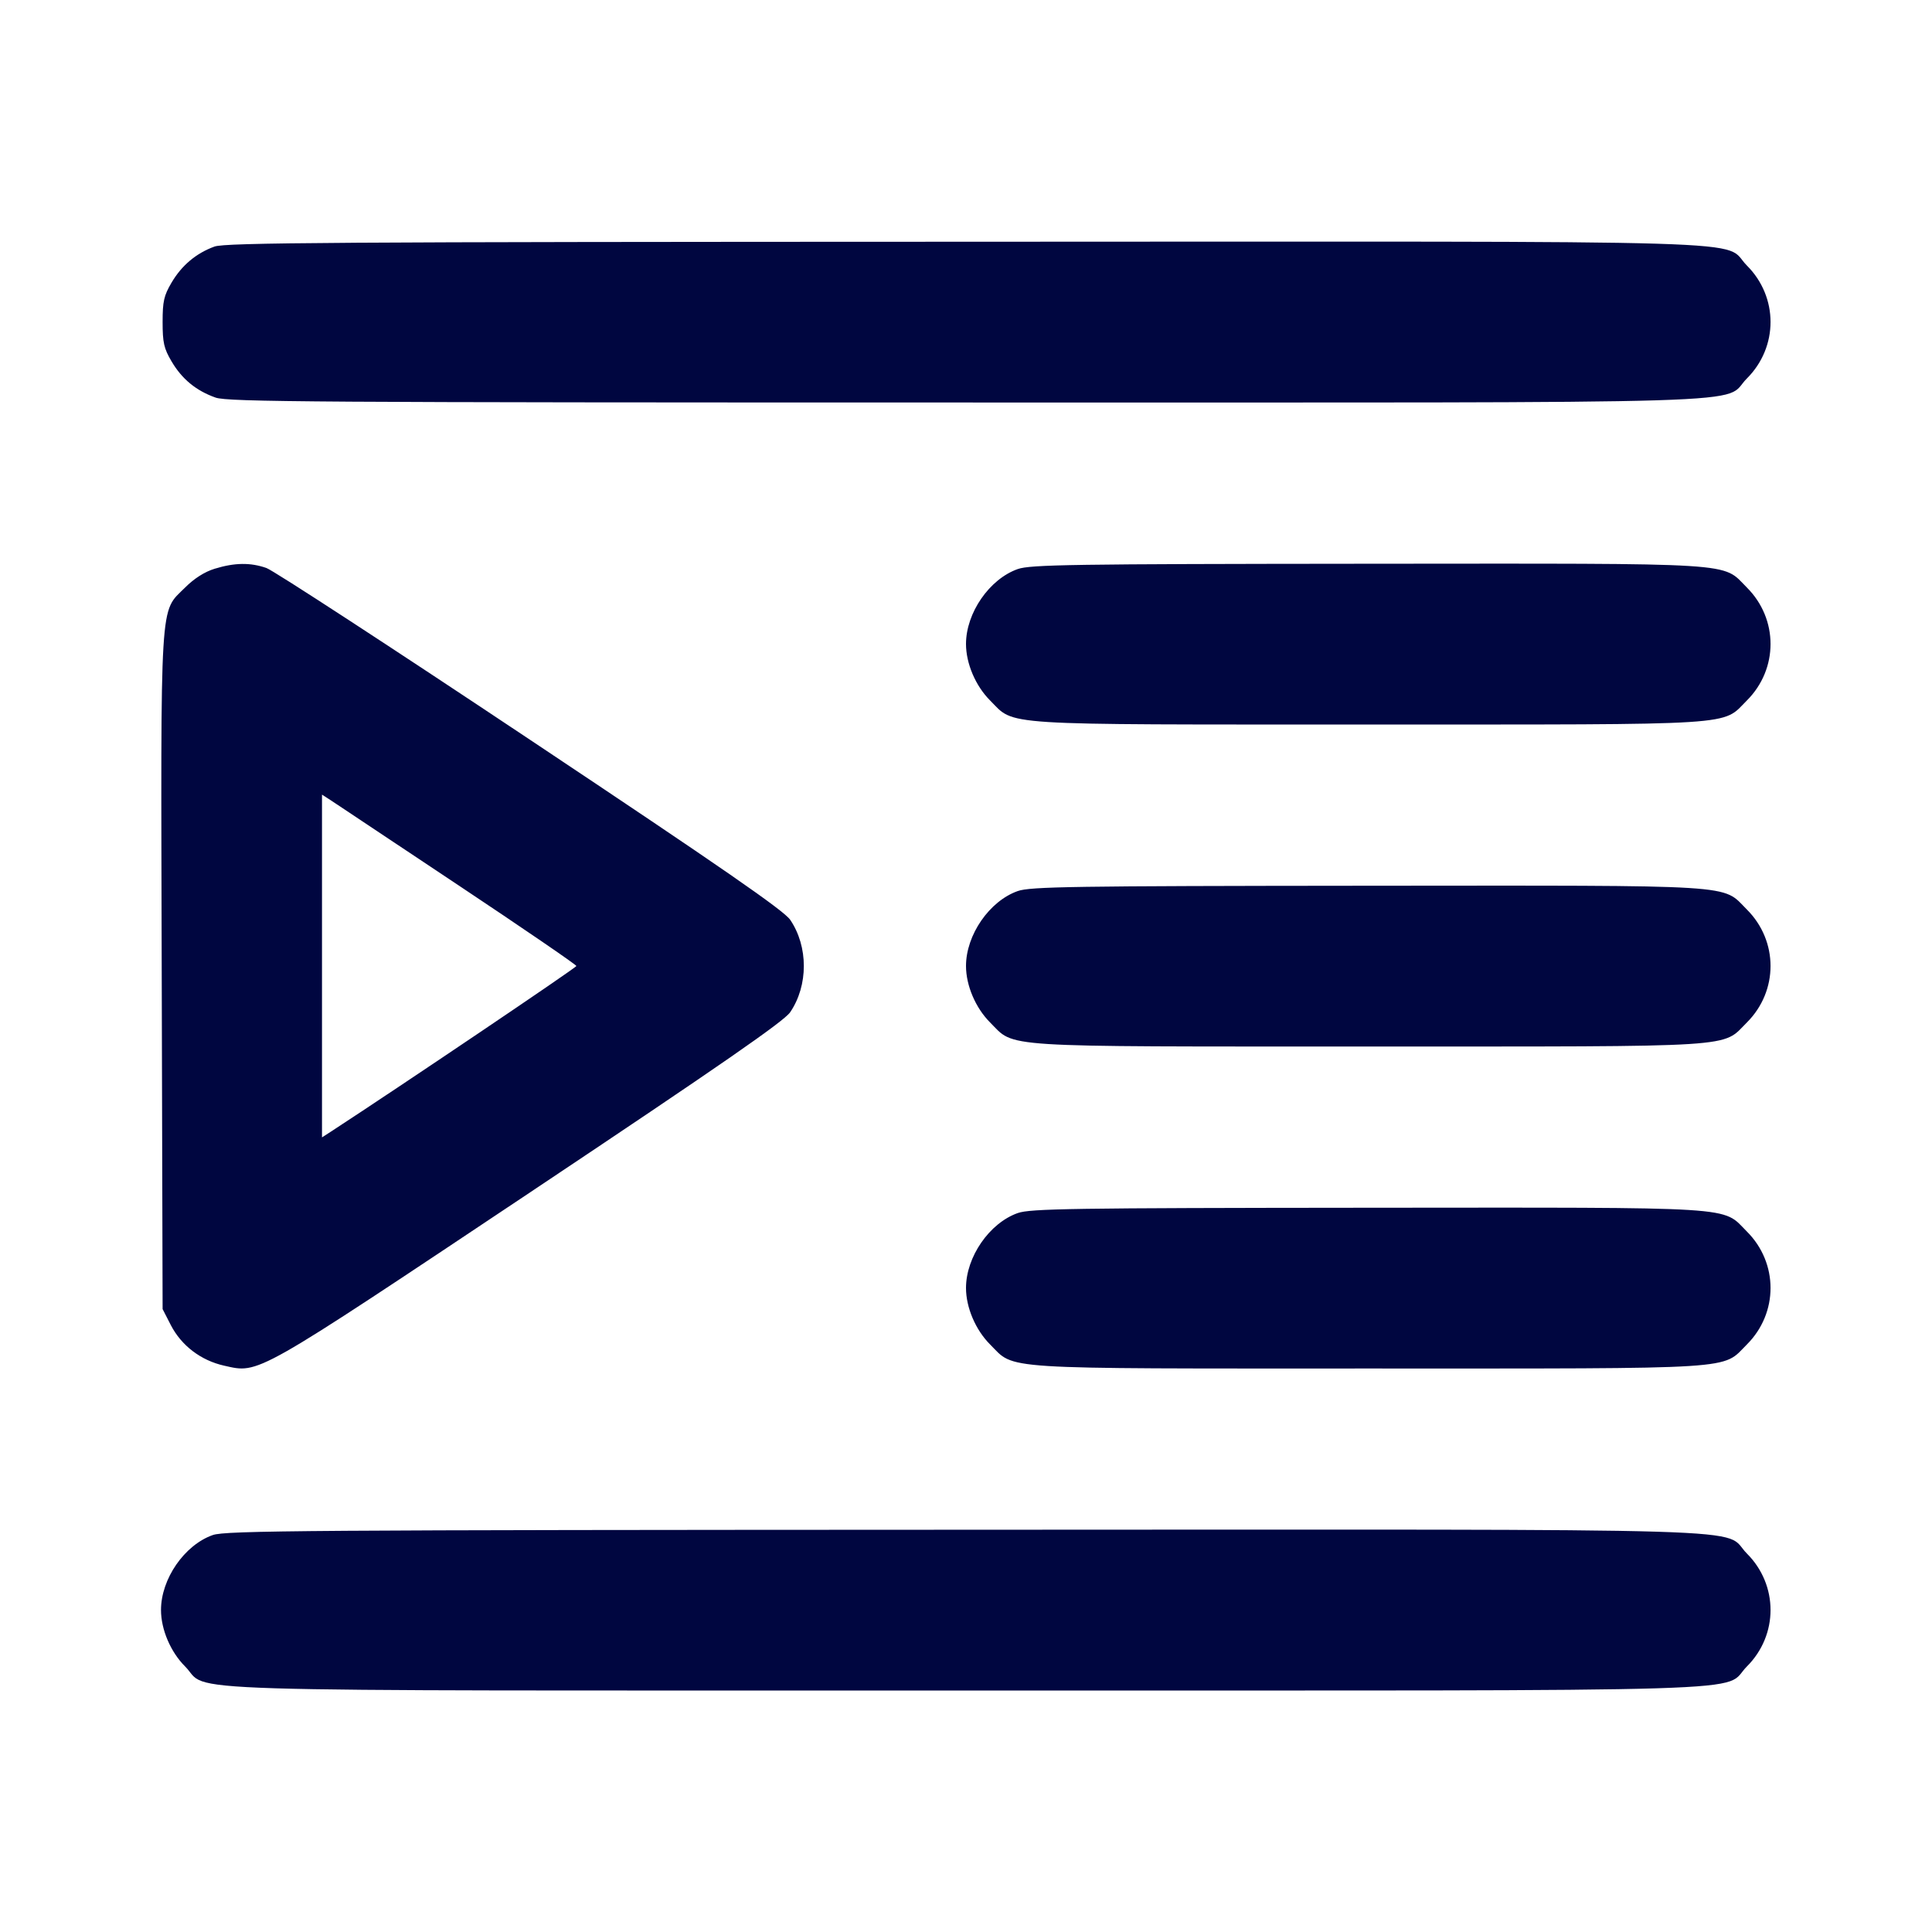 <svg xmlns="http://www.w3.org/2000/svg" width="24" height="24" fill="currentColor" class="mmi mmi-indent-increase" viewBox="0 0 24 24"><path d="M2.664 3.063 C 2.436 3.146,2.257 3.297,2.131 3.511 C 2.036 3.672,2.020 3.744,2.020 4.000 C 2.020 4.256,2.036 4.328,2.131 4.489 C 2.260 4.709,2.437 4.854,2.678 4.939 C 2.830 4.993,3.916 5.000,11.998 5.000 C 22.265 5.000,21.375 5.027,21.701 4.701 C 22.092 4.310,22.092 3.690,21.701 3.299 C 21.375 2.972,22.267 3.000,11.983 3.003 C 4.135 3.005,2.798 3.014,2.664 3.063 M2.667 7.065 C 2.542 7.103,2.412 7.186,2.299 7.299 C 1.981 7.616,1.997 7.357,2.009 12.084 L 2.020 16.262 2.122 16.461 C 2.254 16.716,2.495 16.900,2.785 16.965 C 3.223 17.063,3.140 17.110,6.588 14.810 C 8.969 13.221,9.739 12.687,9.816 12.574 C 10.042 12.242,10.042 11.758,9.816 11.426 C 9.739 11.312,8.972 10.781,6.592 9.195 C 4.875 8.050,3.398 7.087,3.310 7.056 C 3.110 6.986,2.915 6.989,2.667 7.065 M12.643 7.069 C 12.291 7.193,12.000 7.614,12.000 8.000 C 12.000 8.242,12.119 8.521,12.299 8.701 C 12.616 9.018,12.337 9.000,17.000 9.000 C 21.663 9.000,21.384 9.018,21.701 8.701 C 22.092 8.310,22.092 7.690,21.701 7.299 C 21.384 6.982,21.666 7.000,16.983 7.003 C 13.320 7.006,12.799 7.014,12.643 7.069 M5.690 10.994 C 6.498 11.532,7.160 11.985,7.160 12.000 C 7.160 12.020,4.981 13.490,4.110 14.058 L 4.000 14.129 4.000 12.000 L 4.000 9.871 4.110 9.942 C 4.171 9.982,4.881 10.455,5.690 10.994 M12.643 11.069 C 12.291 11.193,12.000 11.614,12.000 12.000 C 12.000 12.242,12.119 12.521,12.299 12.701 C 12.616 13.018,12.337 13.000,17.000 13.000 C 21.663 13.000,21.384 13.018,21.701 12.701 C 22.092 12.310,22.092 11.690,21.701 11.299 C 21.384 10.982,21.666 11.000,16.983 11.003 C 13.320 11.006,12.799 11.014,12.643 11.069 M12.643 15.069 C 12.291 15.193,12.000 15.614,12.000 16.000 C 12.000 16.242,12.119 16.521,12.299 16.701 C 12.616 17.018,12.337 17.000,17.000 17.000 C 21.663 17.000,21.384 17.018,21.701 16.701 C 22.092 16.310,22.092 15.690,21.701 15.299 C 21.384 14.982,21.666 15.000,16.983 15.003 C 13.320 15.006,12.799 15.014,12.643 15.069 M2.643 19.069 C 2.291 19.193,2.000 19.614,2.000 20.000 C 2.000 20.242,2.119 20.521,2.299 20.701 C 2.625 21.027,1.736 21.000,12.000 21.000 C 22.264 21.000,21.375 21.027,21.701 20.701 C 22.092 20.310,22.092 19.690,21.701 19.299 C 21.375 18.972,22.268 19.000,11.983 19.003 C 3.791 19.006,2.801 19.013,2.643 19.069 " fill="#000640" stroke="none" fill-rule="evenodd"></path></svg>